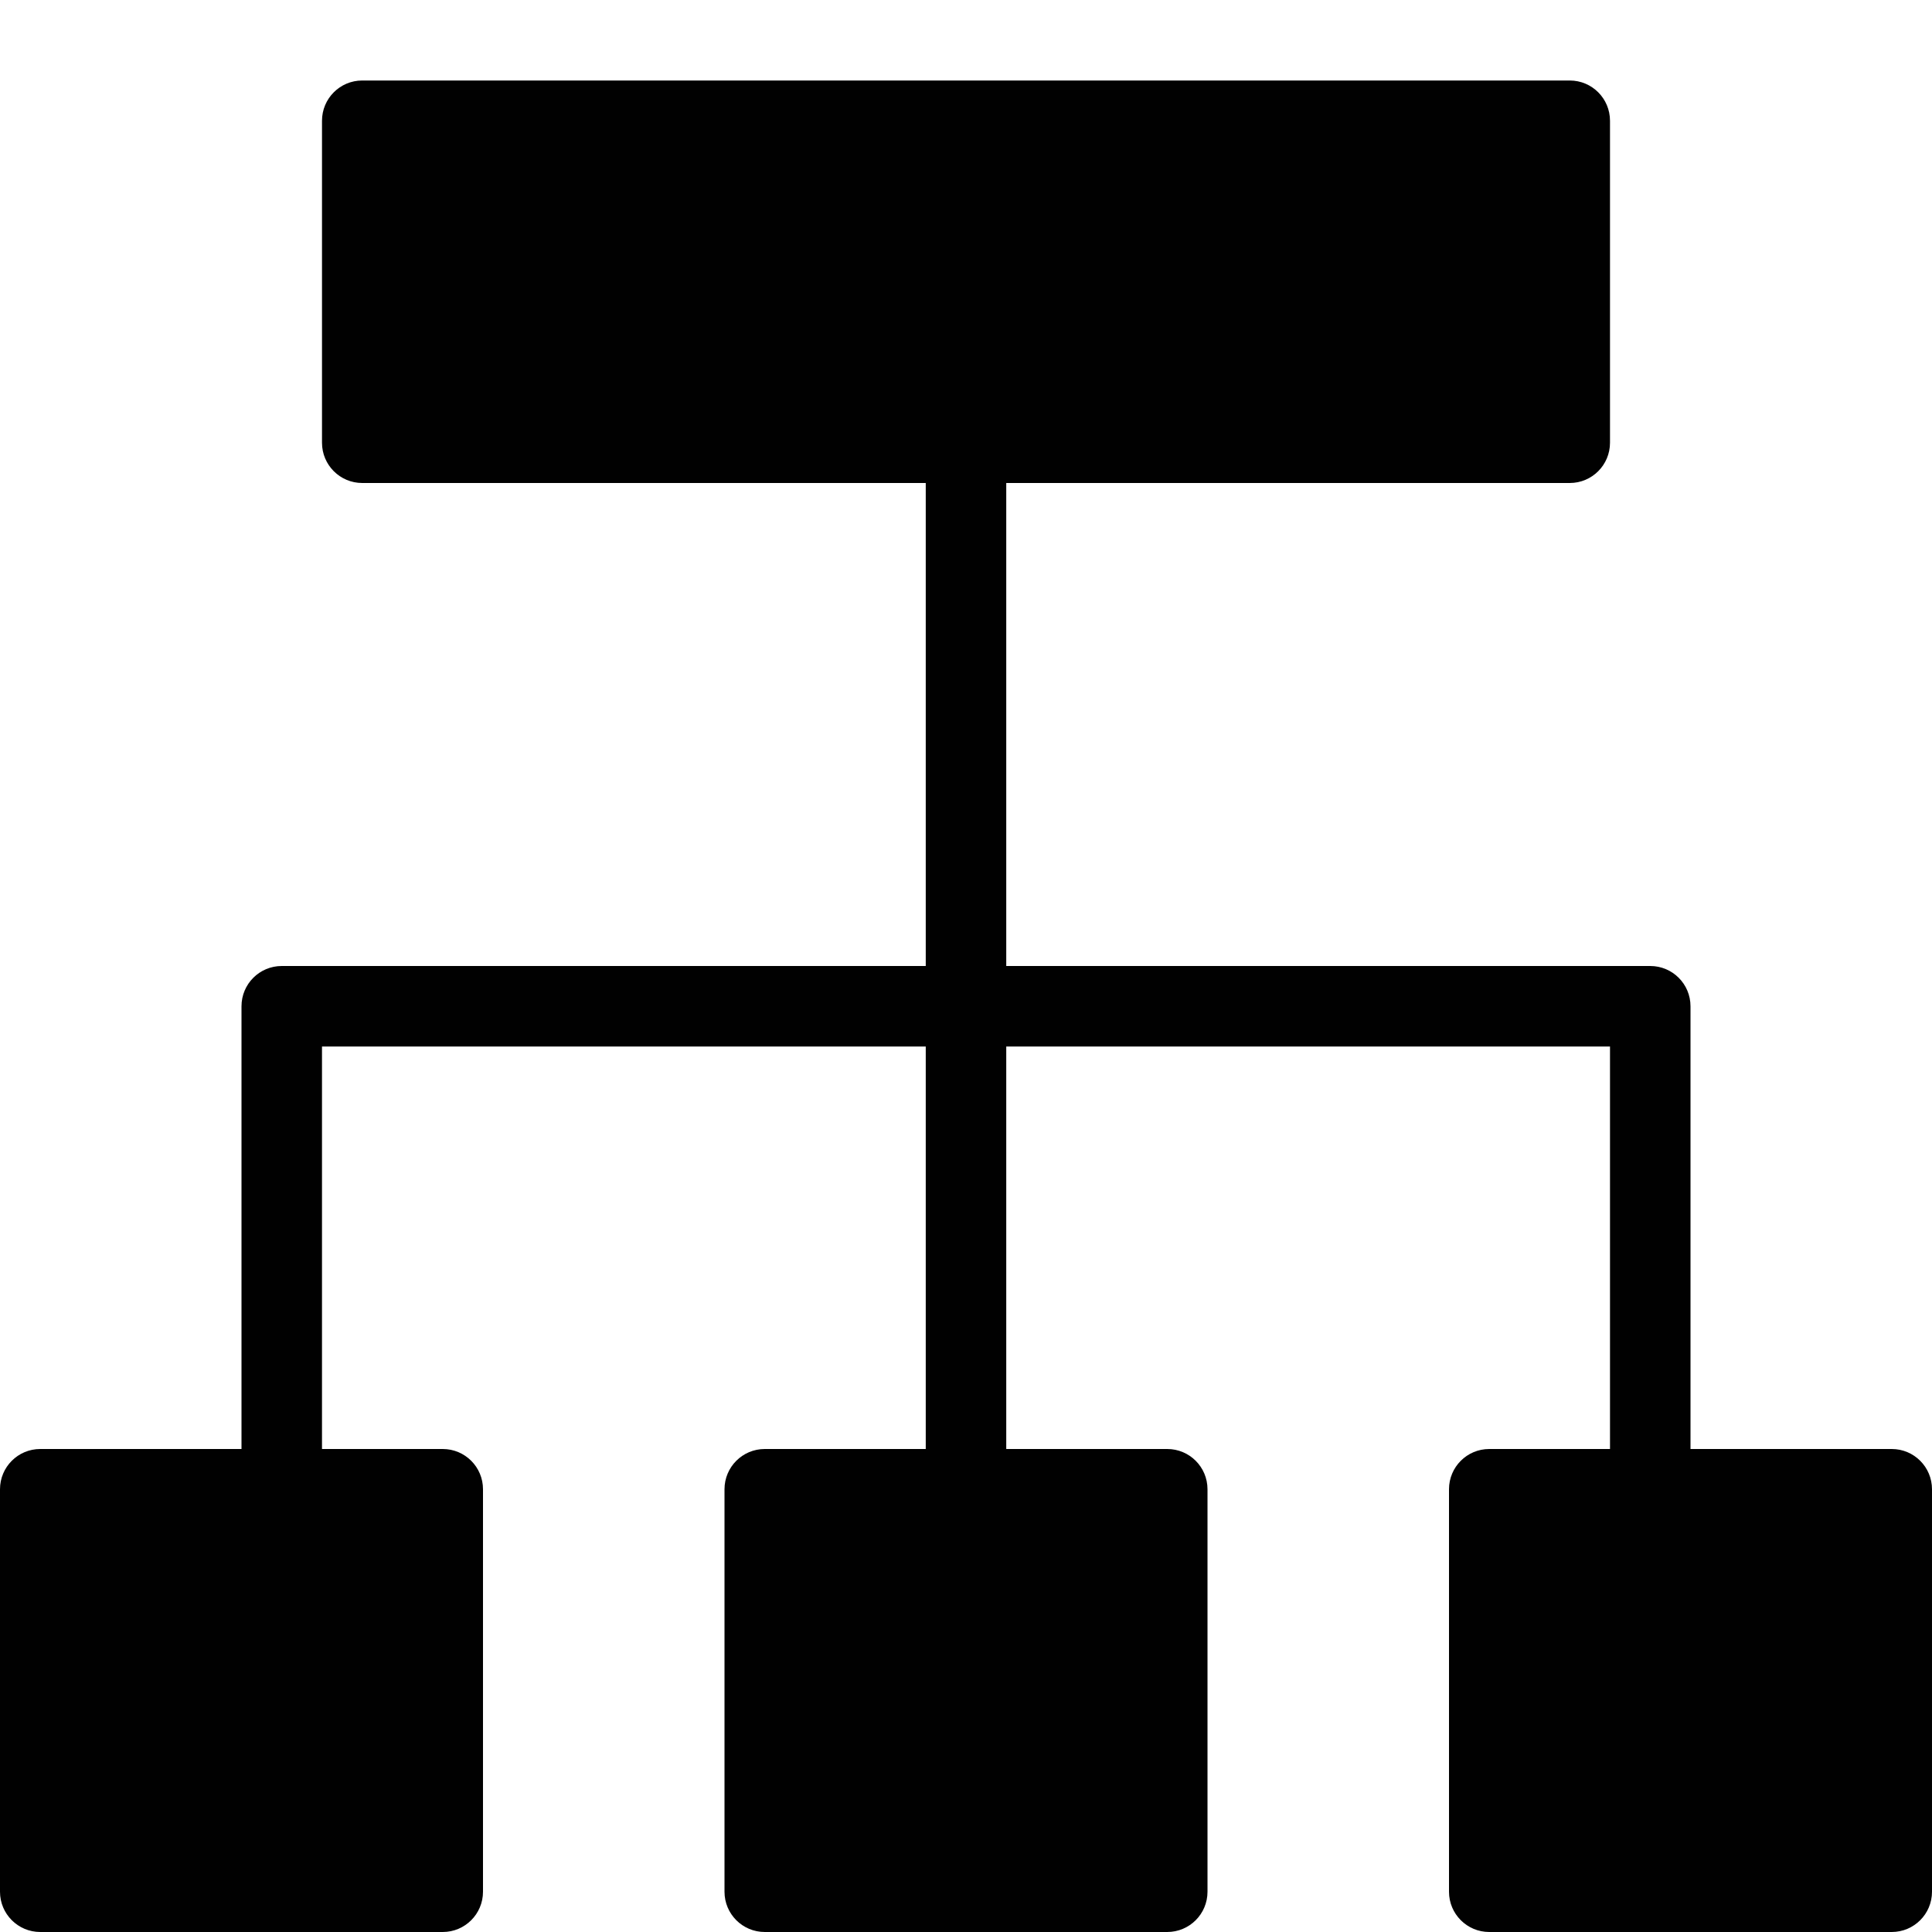 <?xml version="1.0" encoding="utf-8"?>
<!-- Generator: Adobe Illustrator 17.0.0, SVG Export Plug-In . SVG Version: 6.00 Build 0)  -->
<!DOCTYPE svg PUBLIC "-//W3C//DTD SVG 1.1//EN" "http://www.w3.org/Graphics/SVG/1.1/DTD/svg11.dtd">
<svg version="1.1" id="Layer_1" xmlns="http://www.w3.org/2000/svg" xmlns:xlink="http://www.w3.org/1999/xlink" x="0px" y="0px"
	 width="48px" height="48px" viewBox="0 0 48 48" enable-background="new 0 0 48 48" xml:space="preserve">
<path fill="#010101" d="M47,36h-5V25c0-0.552-0.447-1-1-1H25V12h14c0.553,0,1-0.448,1-1V3c0-0.552-0.447-1-1-1H9
	C8.447,2,8,2.448,8,3v8c0,0.552,0.447,1,1,1h14v12H7c-0.553,0-1,0.448-1,1v11H1c-0.553,0-1,0.448-1,1v10c0,0.552,0.447,1,1,1h10
	c0.553,0,1-0.448,1-1V37c0-0.552-0.447-1-1-1H8V26h15v10h-4c-0.553,0-1,0.448-1,1v10c0,0.552,0.447,1,1,1h10c0.553,0,1-0.448,1-1V37
	c0-0.552-0.447-1-1-1h-4V26h15v10h-3c-0.553,0-1,0.448-1,1v10c0,0.552,0.447,1,1,1h10c0.553,0,1-0.448,1-1V37
	C48,36.448,47.553,36,47,36z"/>
</svg>
